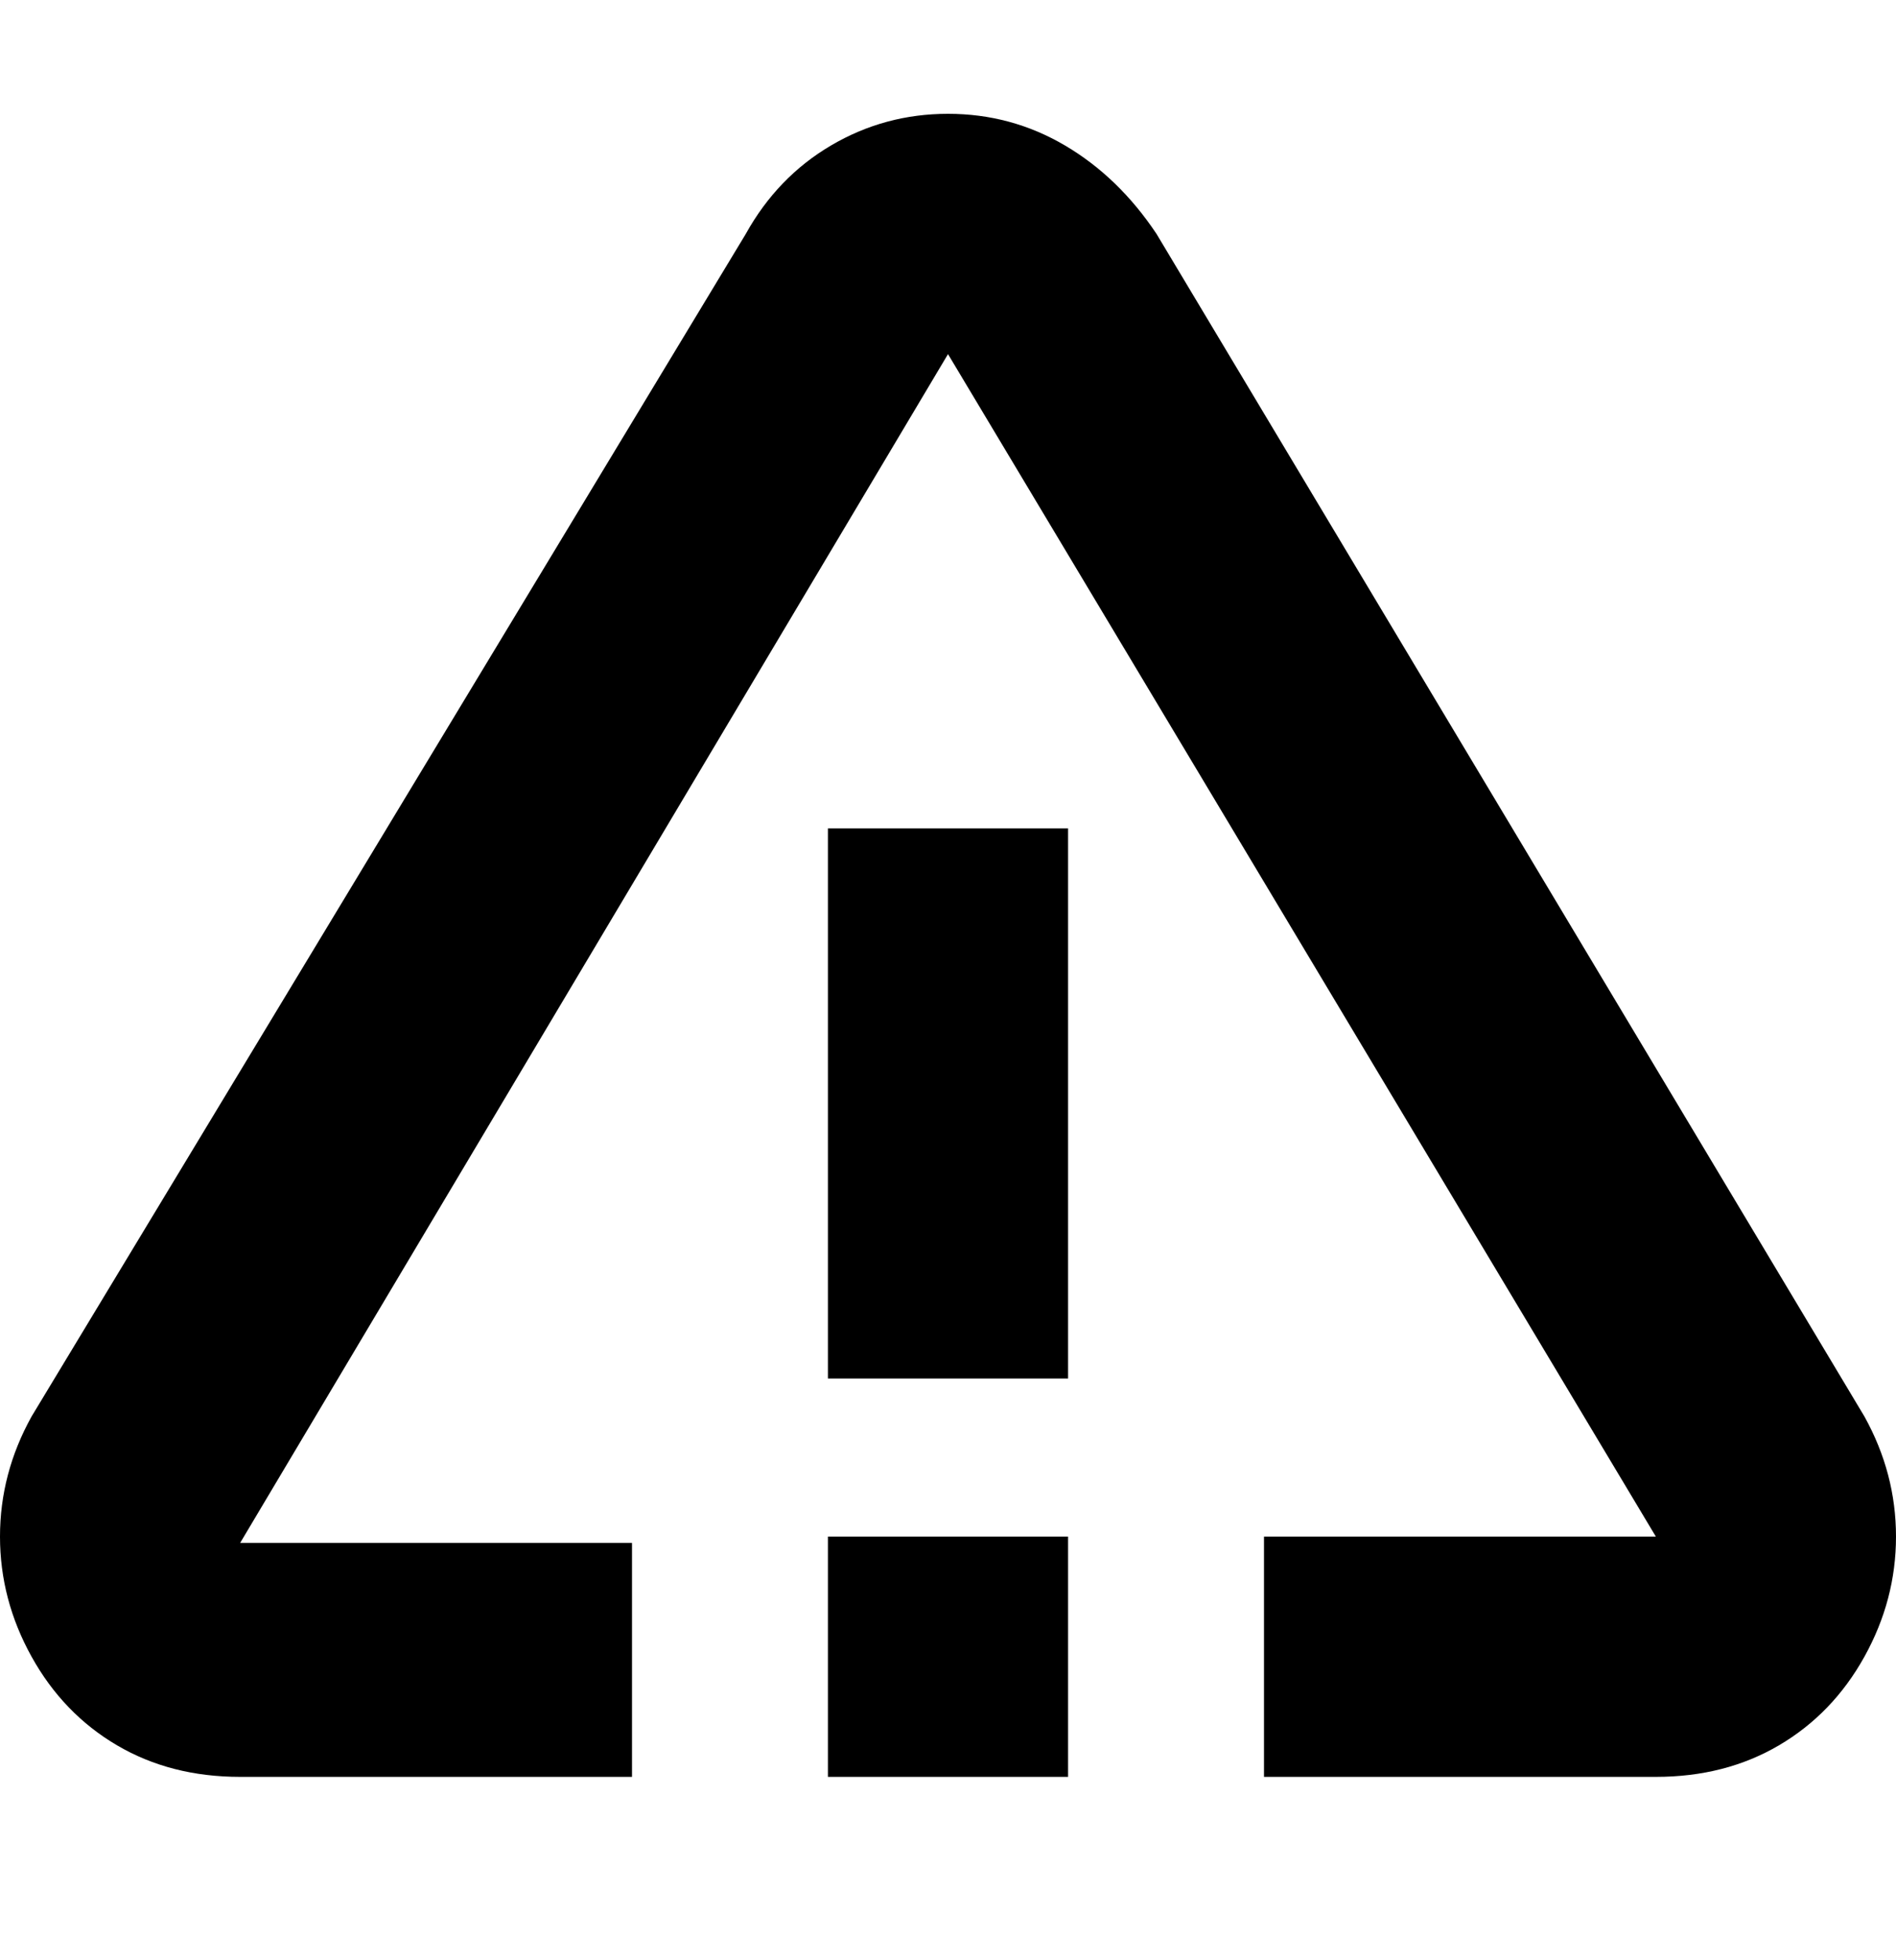 <svg viewBox="0 0 300 310" xmlns="http://www.w3.org/2000/svg"><path d="M295 262q-5 9-13.5 14t-19.5 5h-62v-38h62L150 56 38 244h62v37H38q-11 0-19.5-5T5 262q-5-9-5-19t5-19L118 37q5-9 13.5-14t18.5-5q10 0 18.5 5T183 37l112 187q5 9 5 19t-5 19zm-164-44h38v-87h-38v87zm0 63h38v-38h-38v38z"/></svg>